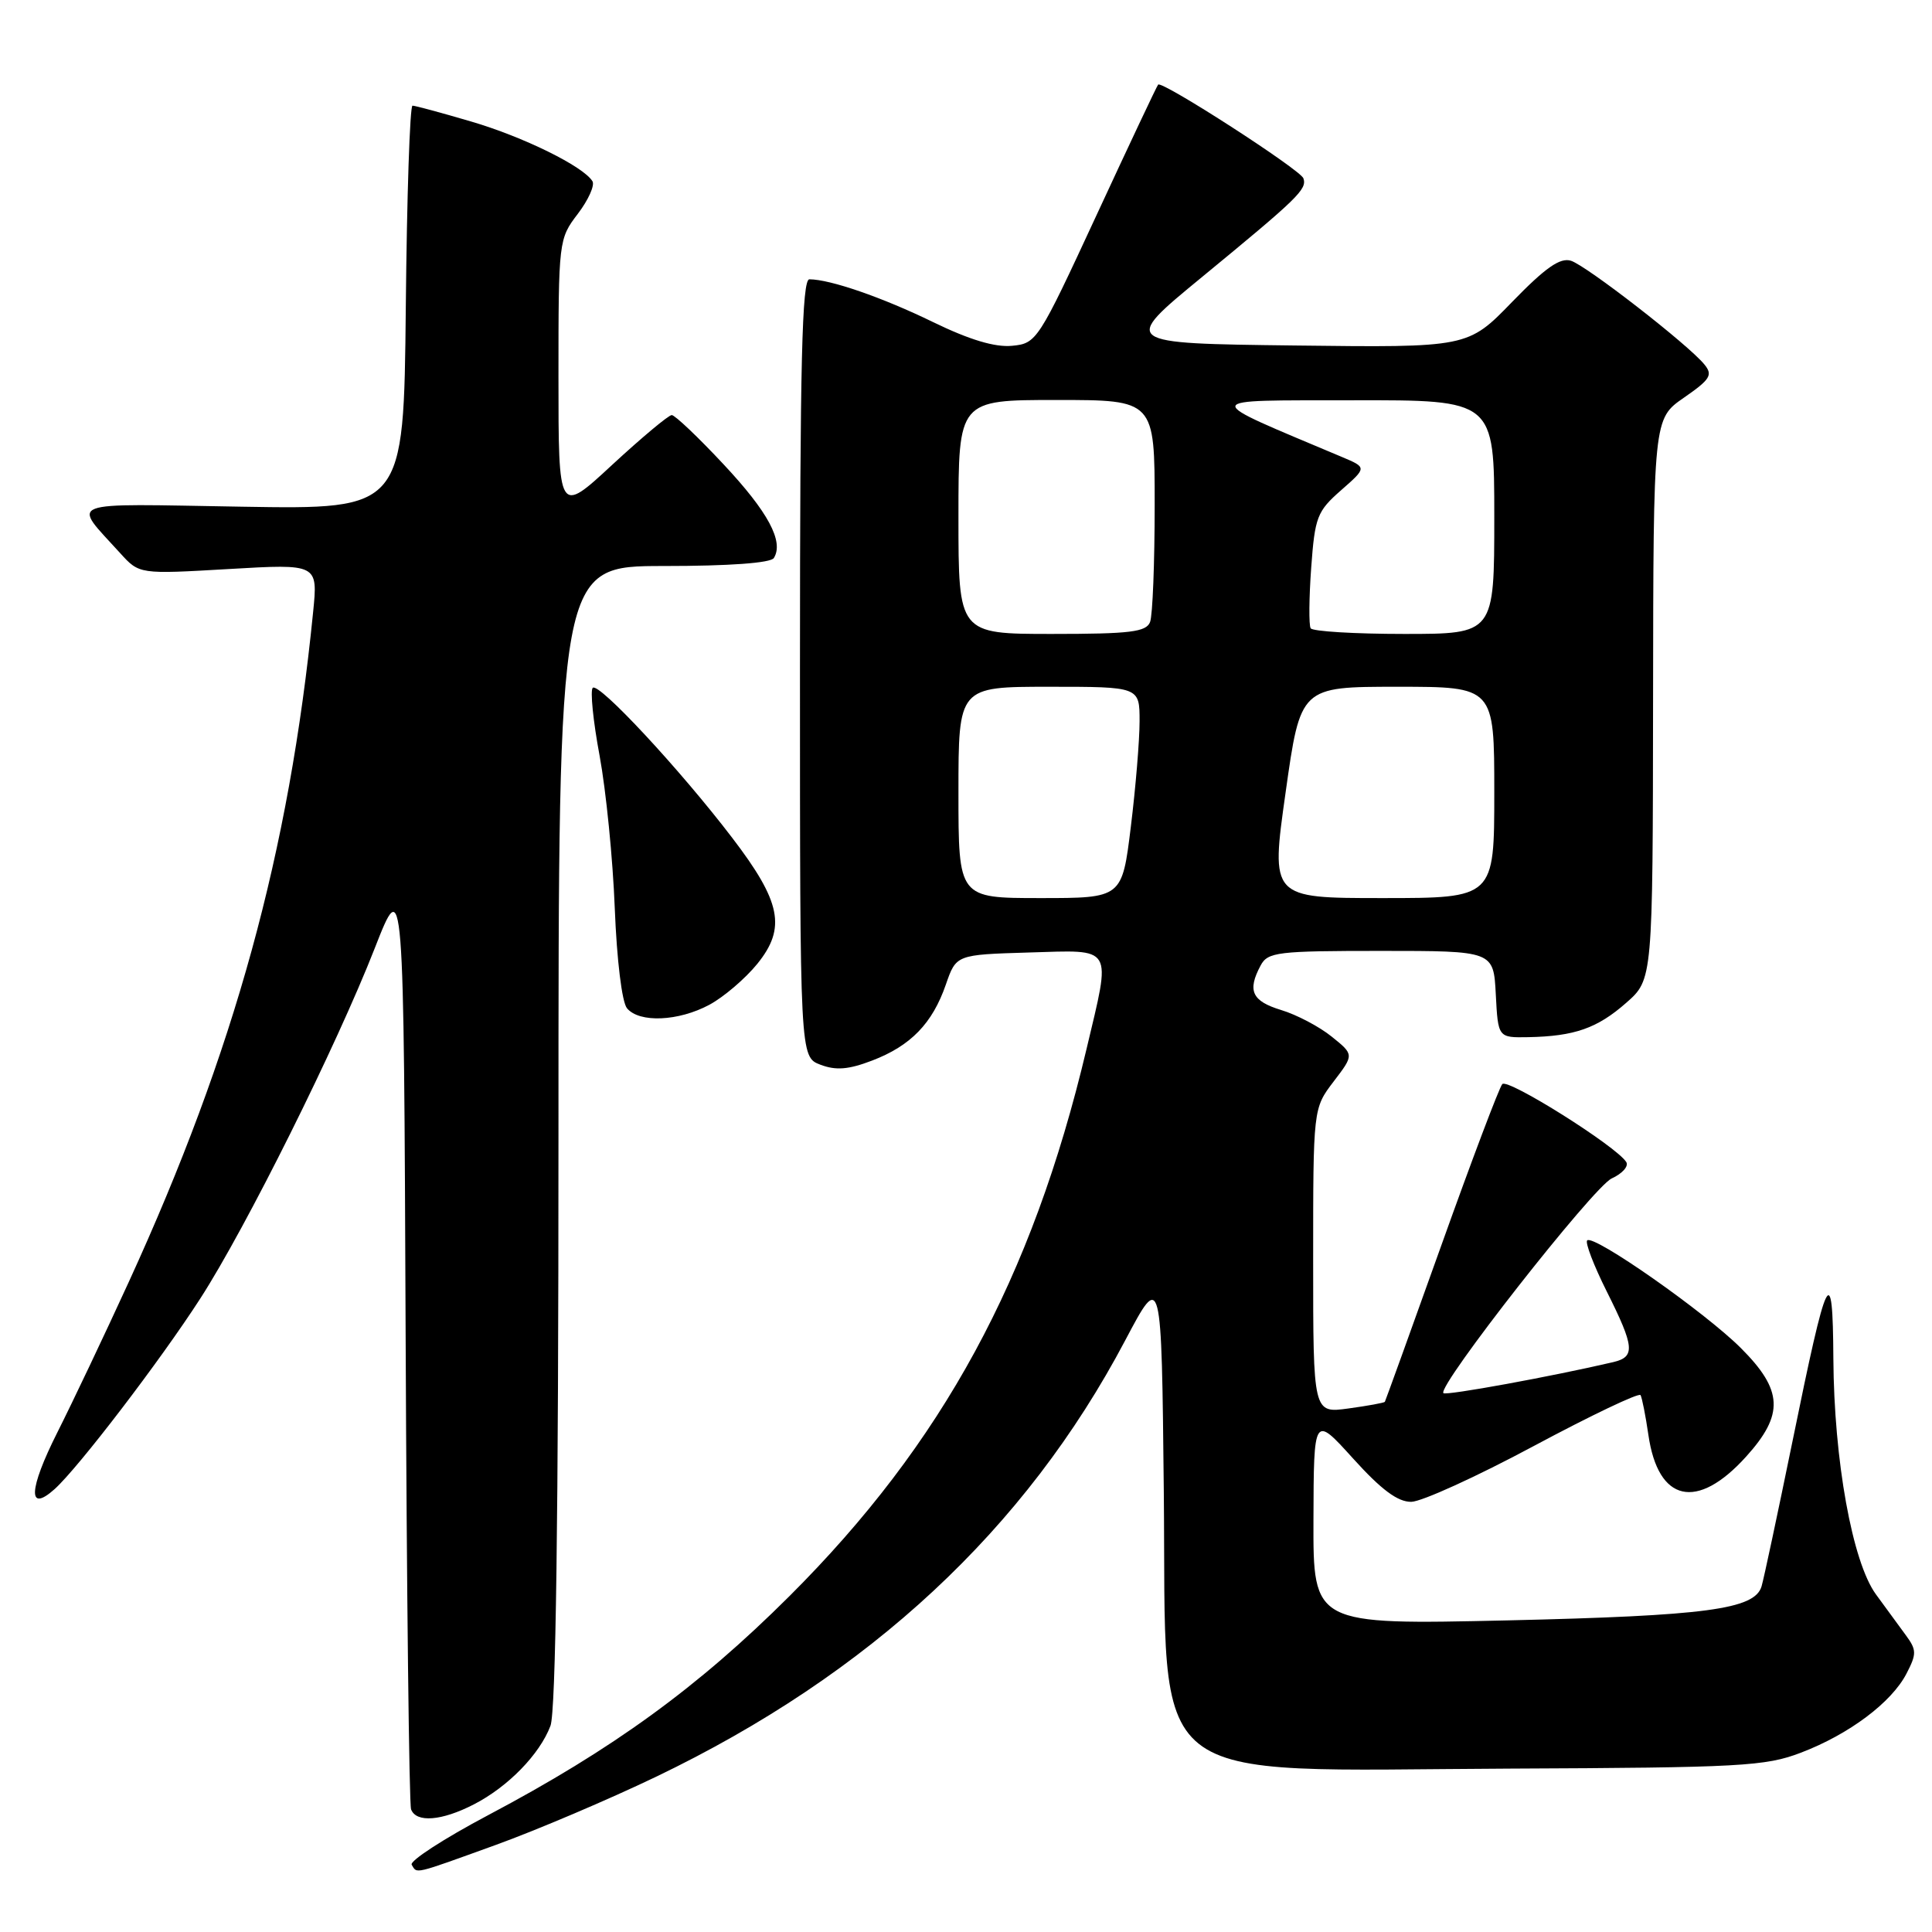 <?xml version="1.0" encoding="UTF-8" standalone="no"?>
<!DOCTYPE svg PUBLIC "-//W3C//DTD SVG 1.1//EN" "http://www.w3.org/Graphics/SVG/1.1/DTD/svg11.dtd" >
<svg xmlns="http://www.w3.org/2000/svg" xmlns:xlink="http://www.w3.org/1999/xlink" version="1.1" viewBox="0 0 256 256">
 <g >
 <path fill="currentColor"
d=" M 65.70 244.46 C 71.09 242.51 80.64 238.45 86.93 235.43 C 115.25 221.83 135.87 202.66 149.10 177.60 C 153.91 168.50 153.91 168.50 154.21 197.67 C 154.61 237.56 150.87 234.57 200.00 234.35 C 230.66 234.22 233.93 234.04 238.63 232.24 C 245.01 229.81 250.65 225.58 252.62 221.76 C 253.98 219.14 253.97 218.63 252.53 216.67 C 251.65 215.48 249.87 213.04 248.57 211.26 C 245.44 206.97 243.01 193.50 242.93 180.00 C 242.85 166.83 242.14 168.27 237.51 191.00 C 235.54 200.62 233.70 209.27 233.41 210.22 C 232.48 213.25 226.07 214.10 199.75 214.71 C 174.00 215.29 174.00 215.29 174.04 201.40 C 174.08 187.50 174.08 187.50 179.29 193.26 C 183.03 197.40 185.21 199.02 187.00 199.00 C 188.38 198.98 195.69 195.65 203.26 191.59 C 210.83 187.54 217.18 184.51 217.38 184.86 C 217.58 185.21 218.05 187.59 218.42 190.13 C 219.71 199.06 224.87 200.21 231.37 193.01 C 236.42 187.42 236.27 184.21 230.67 178.62 C 225.92 173.87 211.15 163.52 210.31 164.36 C 210.02 164.65 211.18 167.68 212.89 171.10 C 216.60 178.51 216.71 179.79 213.75 180.49 C 205.67 182.38 191.62 184.95 191.26 184.60 C 190.39 183.72 211.12 157.27 213.56 156.15 C 214.96 155.51 215.83 154.54 215.49 153.98 C 214.21 151.91 199.77 142.83 199.06 143.65 C 198.65 144.12 195.02 153.72 190.99 165.00 C 186.96 176.28 183.58 185.61 183.50 185.75 C 183.41 185.88 181.24 186.28 178.67 186.63 C 174.00 187.27 174.00 187.27 174.00 167.07 C 174.00 146.87 174.00 146.87 176.71 143.31 C 179.43 139.75 179.43 139.75 176.46 137.36 C 174.83 136.04 171.81 134.45 169.75 133.83 C 165.88 132.65 165.25 131.27 167.04 127.93 C 167.99 126.15 169.26 126.00 182.99 126.00 C 197.90 126.00 197.90 126.00 198.20 131.75 C 198.50 137.50 198.50 137.50 202.50 137.43 C 208.62 137.31 211.64 136.26 215.48 132.88 C 219.00 129.79 219.00 129.79 219.04 92.65 C 219.08 55.50 219.08 55.50 223.12 52.70 C 226.64 50.26 226.99 49.69 225.83 48.28 C 223.68 45.65 210.23 35.21 208.16 34.55 C 206.72 34.10 204.78 35.46 200.37 40.00 C 194.50 46.06 194.50 46.06 171.54 45.78 C 148.58 45.50 148.58 45.50 159.21 36.76 C 172.04 26.21 173.20 25.09 172.71 23.63 C 172.33 22.50 154.00 10.67 153.46 11.21 C 153.30 11.37 149.63 19.15 145.30 28.50 C 137.57 45.18 137.37 45.51 134.10 45.82 C 131.85 46.04 128.47 45.03 123.64 42.68 C 116.88 39.39 110.01 37.02 107.25 37.01 C 106.27 37.00 106.00 47.97 106.00 88.52 C 106.00 140.05 106.00 140.05 108.71 141.08 C 110.76 141.86 112.43 141.73 115.56 140.53 C 120.67 138.58 123.55 135.61 125.33 130.46 C 126.70 126.50 126.70 126.50 136.35 126.21 C 147.69 125.88 147.25 125.15 143.97 139.00 C 136.74 169.48 124.91 191.25 104.57 211.53 C 92.48 223.58 81.20 231.78 64.66 240.53 C 58.79 243.64 54.25 246.59 54.55 247.09 C 55.30 248.30 54.61 248.47 65.70 244.46 Z  M 62.79 239.09 C 67.32 236.76 71.51 232.46 72.94 228.68 C 73.65 226.79 74.00 201.30 74.00 150.43 C 74.00 75.00 74.00 75.00 87.94 75.00 C 96.66 75.00 102.13 74.60 102.54 73.94 C 103.89 71.76 101.79 67.84 95.87 61.52 C 92.52 57.93 89.43 55.00 89.01 55.00 C 88.59 55.00 85.04 57.97 81.12 61.59 C 74.00 68.19 74.00 68.19 74.00 49.94 C 74.00 31.91 74.03 31.65 76.56 28.34 C 77.96 26.50 78.84 24.55 78.50 24.01 C 77.29 22.04 69.33 18.12 62.39 16.09 C 58.48 14.94 55.00 14.00 54.66 14.00 C 54.31 14.00 53.91 26.04 53.77 40.75 C 53.50 67.50 53.50 67.50 32.04 67.14 C 8.09 66.74 9.51 66.20 15.93 73.30 C 18.46 76.09 18.46 76.09 30.30 75.40 C 42.13 74.71 42.13 74.71 41.49 81.10 C 38.31 112.97 31.08 139.26 17.09 169.81 C 13.88 176.82 9.60 185.83 7.59 189.82 C 3.79 197.37 3.64 200.53 7.23 197.32 C 10.37 194.50 21.22 180.31 26.54 172.06 C 32.58 162.71 44.59 138.59 49.65 125.66 C 53.50 115.82 53.50 115.82 53.75 177.16 C 53.89 210.90 54.21 239.06 54.47 239.75 C 55.15 241.55 58.52 241.29 62.79 239.09 Z  M 93.99 133.14 C 95.89 132.12 98.75 129.68 100.35 127.71 C 104.20 122.95 103.51 119.50 97.01 111.00 C 90.11 101.96 79.33 90.37 78.54 91.14 C 78.19 91.49 78.59 95.54 79.45 100.14 C 80.30 104.74 81.21 113.83 81.46 120.35 C 81.73 127.21 82.41 132.79 83.08 133.60 C 84.71 135.56 89.89 135.34 93.99 133.14 Z  M 127.00 105.00 C 127.00 91.00 127.00 91.00 139.00 91.00 C 151.00 91.00 151.00 91.00 151.00 95.56 C 151.00 98.07 150.48 104.37 149.84 109.56 C 148.68 119.00 148.68 119.00 137.84 119.00 C 127.00 119.00 127.00 119.00 127.00 105.00 Z  M 170.35 105.00 C 172.32 91.00 172.32 91.00 185.16 91.00 C 198.00 91.00 198.00 91.00 198.00 105.00 C 198.00 119.00 198.00 119.00 183.19 119.00 C 168.37 119.00 168.37 119.00 170.35 105.00 Z  M 127.00 68.50 C 127.00 53.00 127.00 53.00 140.00 53.00 C 153.00 53.00 153.00 53.00 153.00 66.92 C 153.00 74.57 152.73 81.55 152.39 82.42 C 151.88 83.74 149.77 84.00 139.39 84.00 C 127.00 84.00 127.00 84.00 127.00 68.50 Z  M 173.67 83.25 C 173.42 82.84 173.45 79.23 173.74 75.23 C 174.23 68.50 174.52 67.75 177.70 64.96 C 181.13 61.95 181.13 61.95 177.81 60.55 C 158.81 52.54 158.70 53.08 179.25 53.04 C 198.00 53.00 198.00 53.00 198.00 68.50 C 198.00 84.00 198.00 84.00 186.06 84.00 C 179.49 84.00 173.91 83.66 173.67 83.25 Z "/>
</g>
</svg>